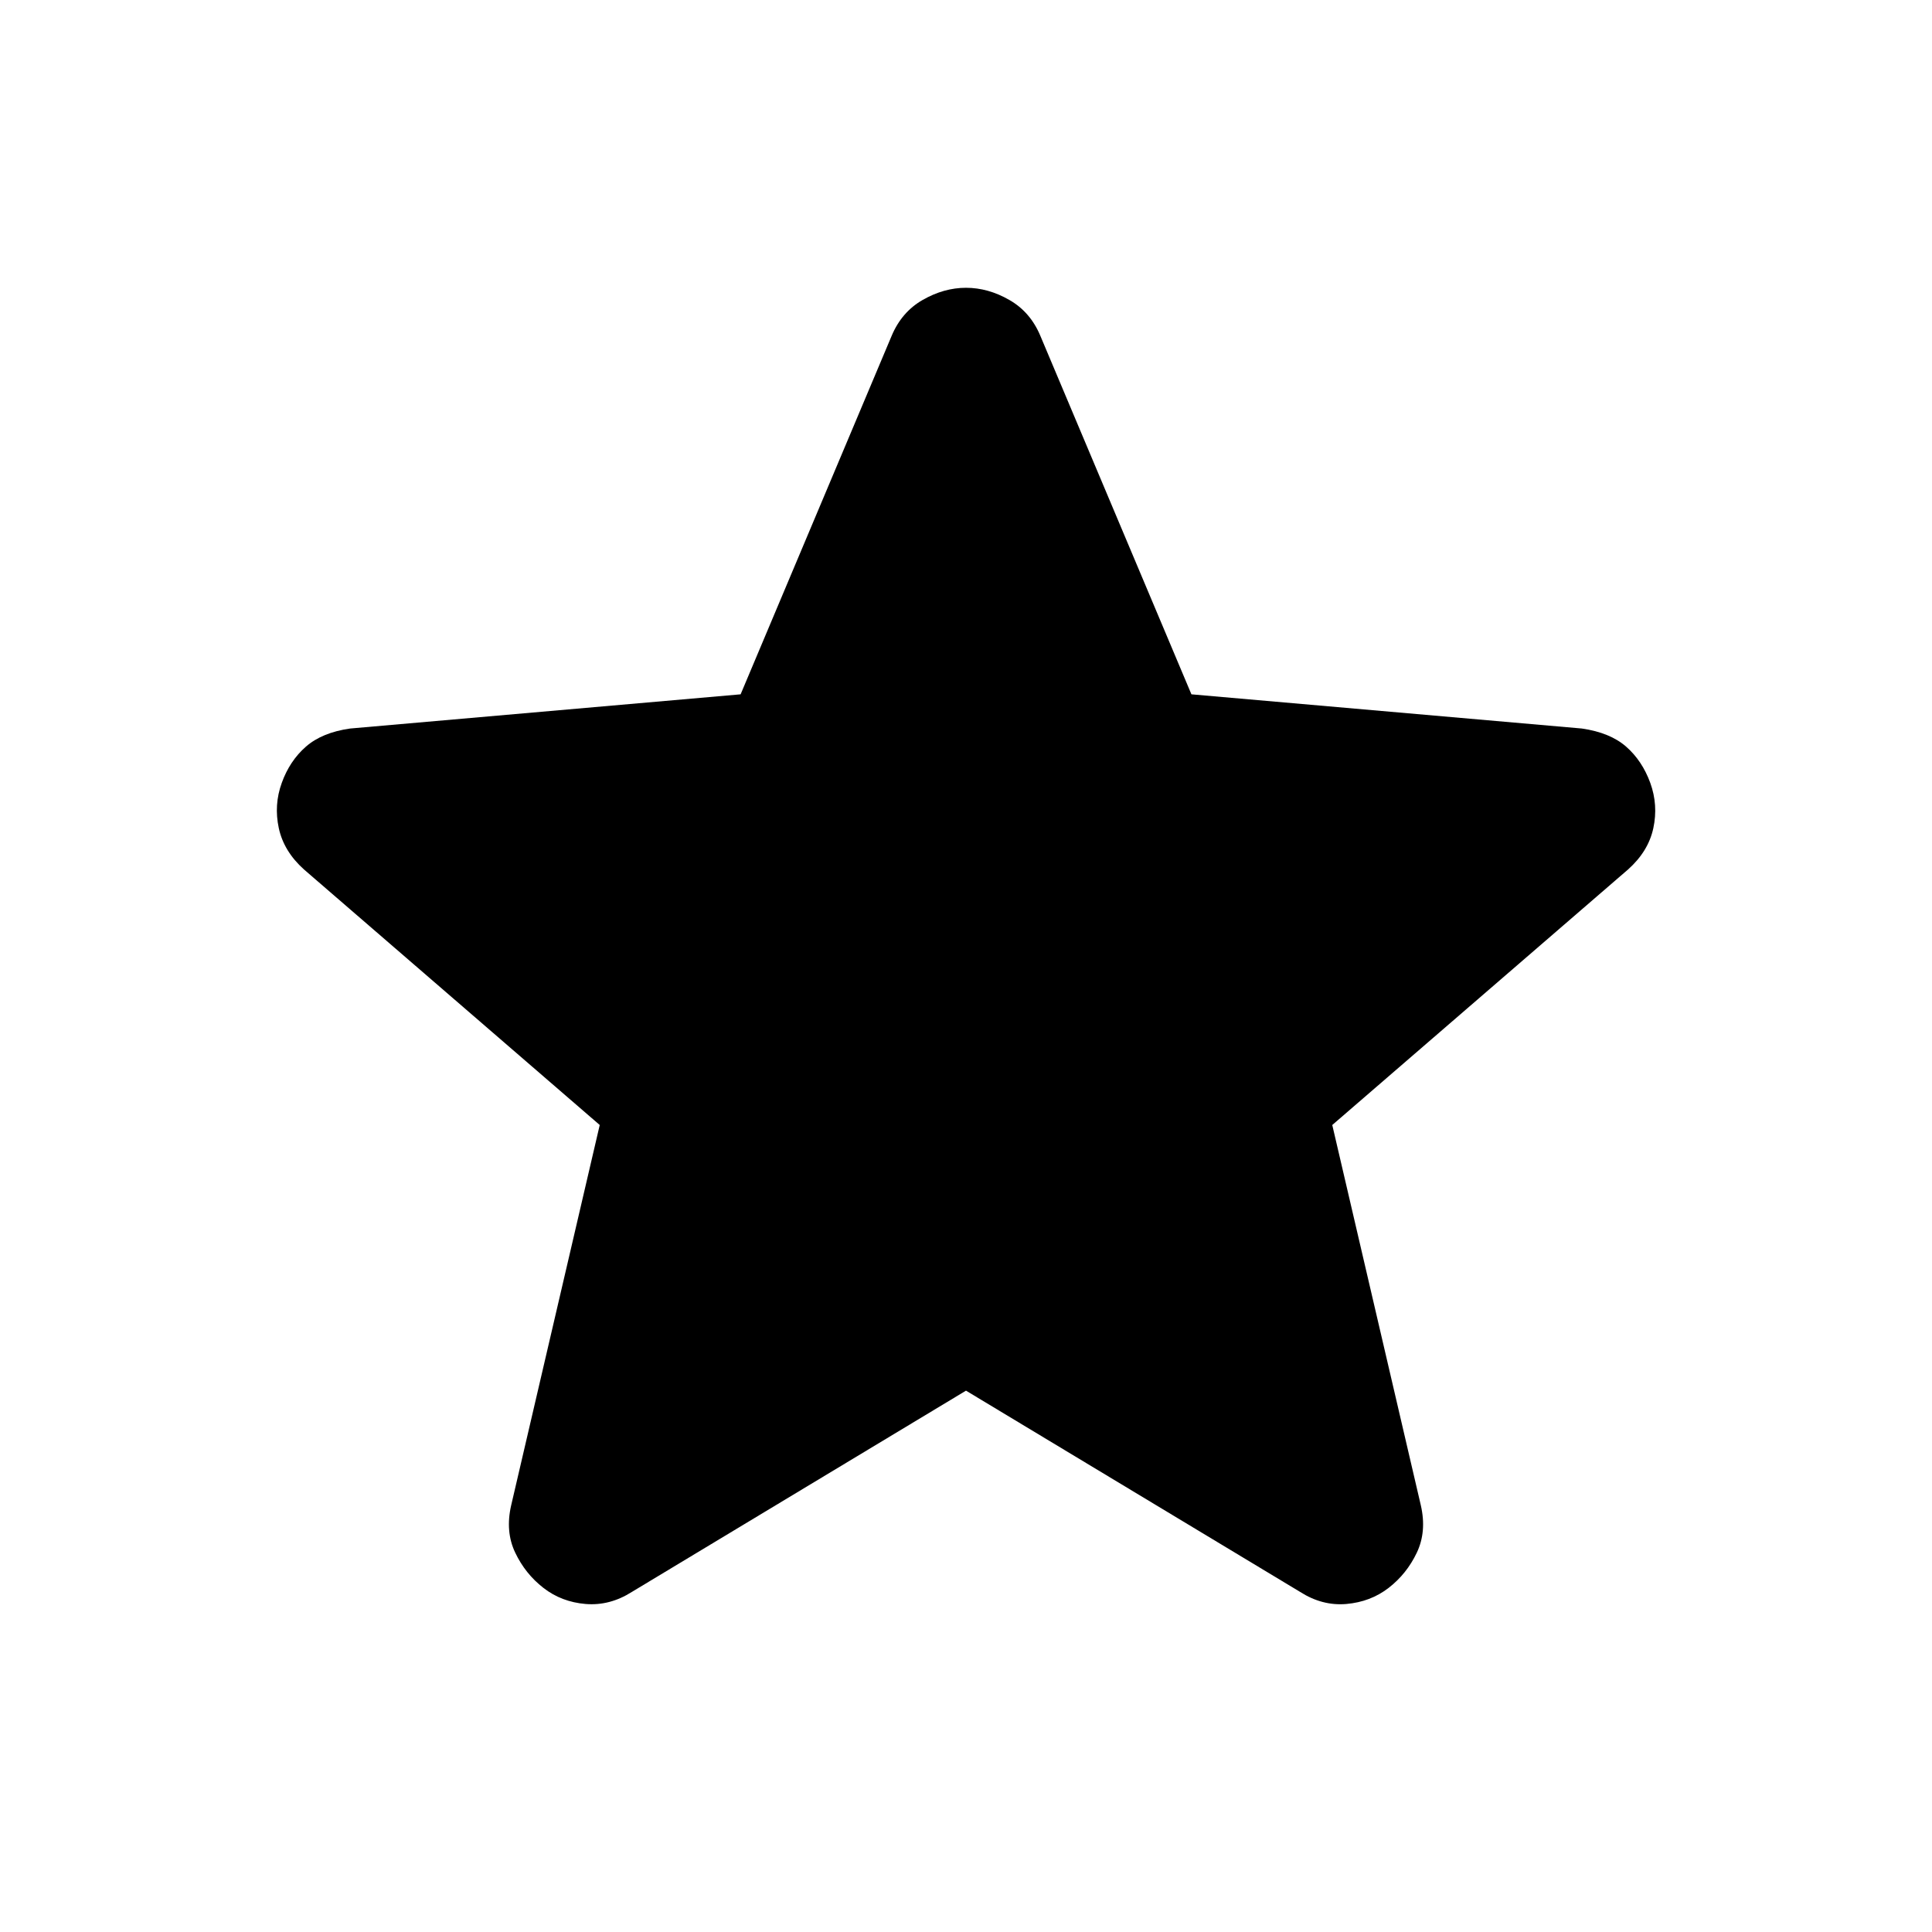 <svg width="50" height="50" viewBox="0 0 50 50" fill="none" xmlns="http://www.w3.org/2000/svg">
<path d="M25 35.99L16.354 41.198C15.972 41.441 15.573 41.545 15.156 41.511C14.74 41.476 14.375 41.337 14.063 41.094C13.75 40.851 13.507 40.547 13.334 40.183C13.16 39.819 13.125 39.411 13.229 38.958L15.521 29.115L7.865 22.5C7.518 22.188 7.301 21.831 7.215 21.431C7.129 21.031 7.154 20.641 7.292 20.261C7.429 19.88 7.638 19.567 7.917 19.323C8.196 19.079 8.578 18.922 9.063 18.854L19.167 17.969L23.073 8.698C23.247 8.281 23.516 7.969 23.881 7.761C24.247 7.552 24.62 7.448 25 7.448C25.381 7.448 25.754 7.552 26.119 7.761C26.484 7.969 26.754 8.281 26.927 8.698L30.834 17.969L40.938 18.854C41.424 18.924 41.806 19.08 42.084 19.323C42.361 19.566 42.57 19.879 42.709 20.261C42.847 20.642 42.874 21.033 42.788 21.433C42.702 21.833 42.484 22.189 42.136 22.5L34.479 29.115L36.771 38.958C36.875 39.41 36.84 39.818 36.667 40.183C36.493 40.549 36.25 40.852 35.938 41.094C35.625 41.336 35.261 41.474 34.844 41.511C34.427 41.547 34.028 41.442 33.646 41.198L25 35.99Z" fill="#FFCD29" style="fill:#FFCD29;fill:color(display-p3 1 0.804 0.161);fill-opacity:1;"/>
</svg>
